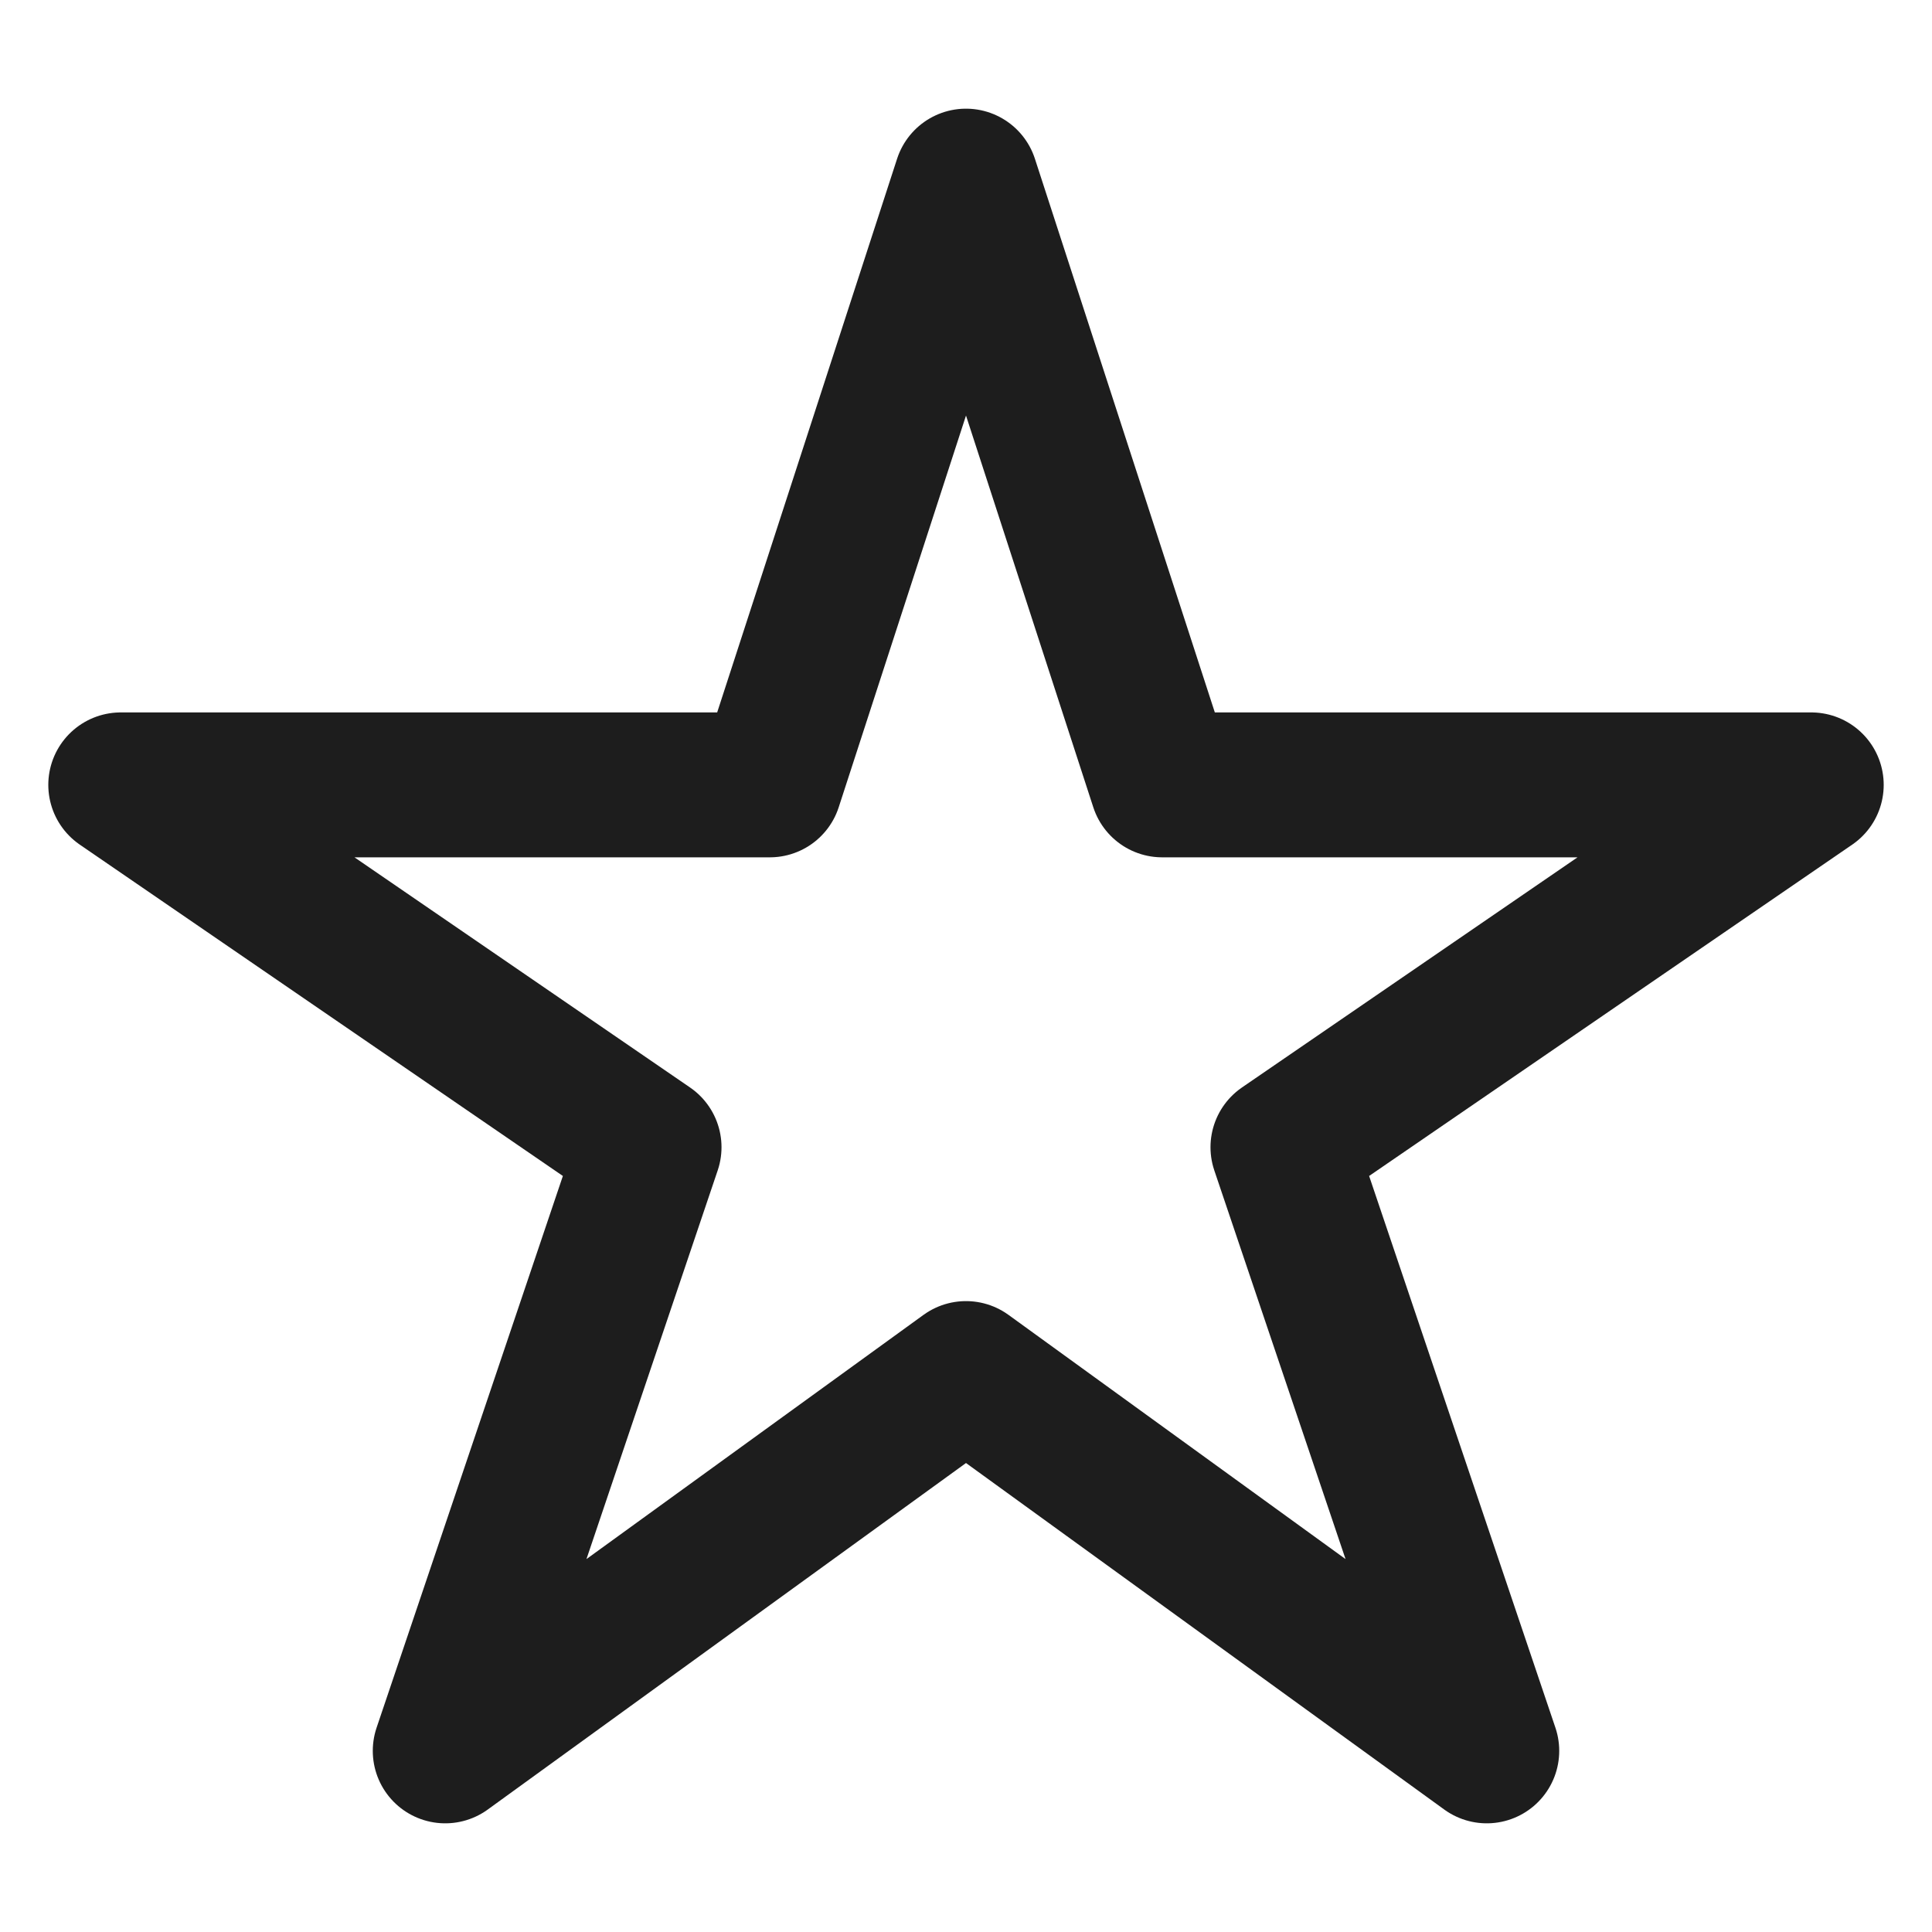 <svg width="20" height="20" viewBox="0 0 20 20" fill="none" xmlns="http://www.w3.org/2000/svg">
<path d="M18.75 8.125L12.031 8.125L10 1.875L7.969 8.125H1.25L6.719 11.876L4.609 18.125L10 14.219L15.391 18.125L13.281 11.876L18.75 8.125Z" stroke="#1D1D1D" stroke-width="1.5" stroke-linejoin="round"/>
</svg>
